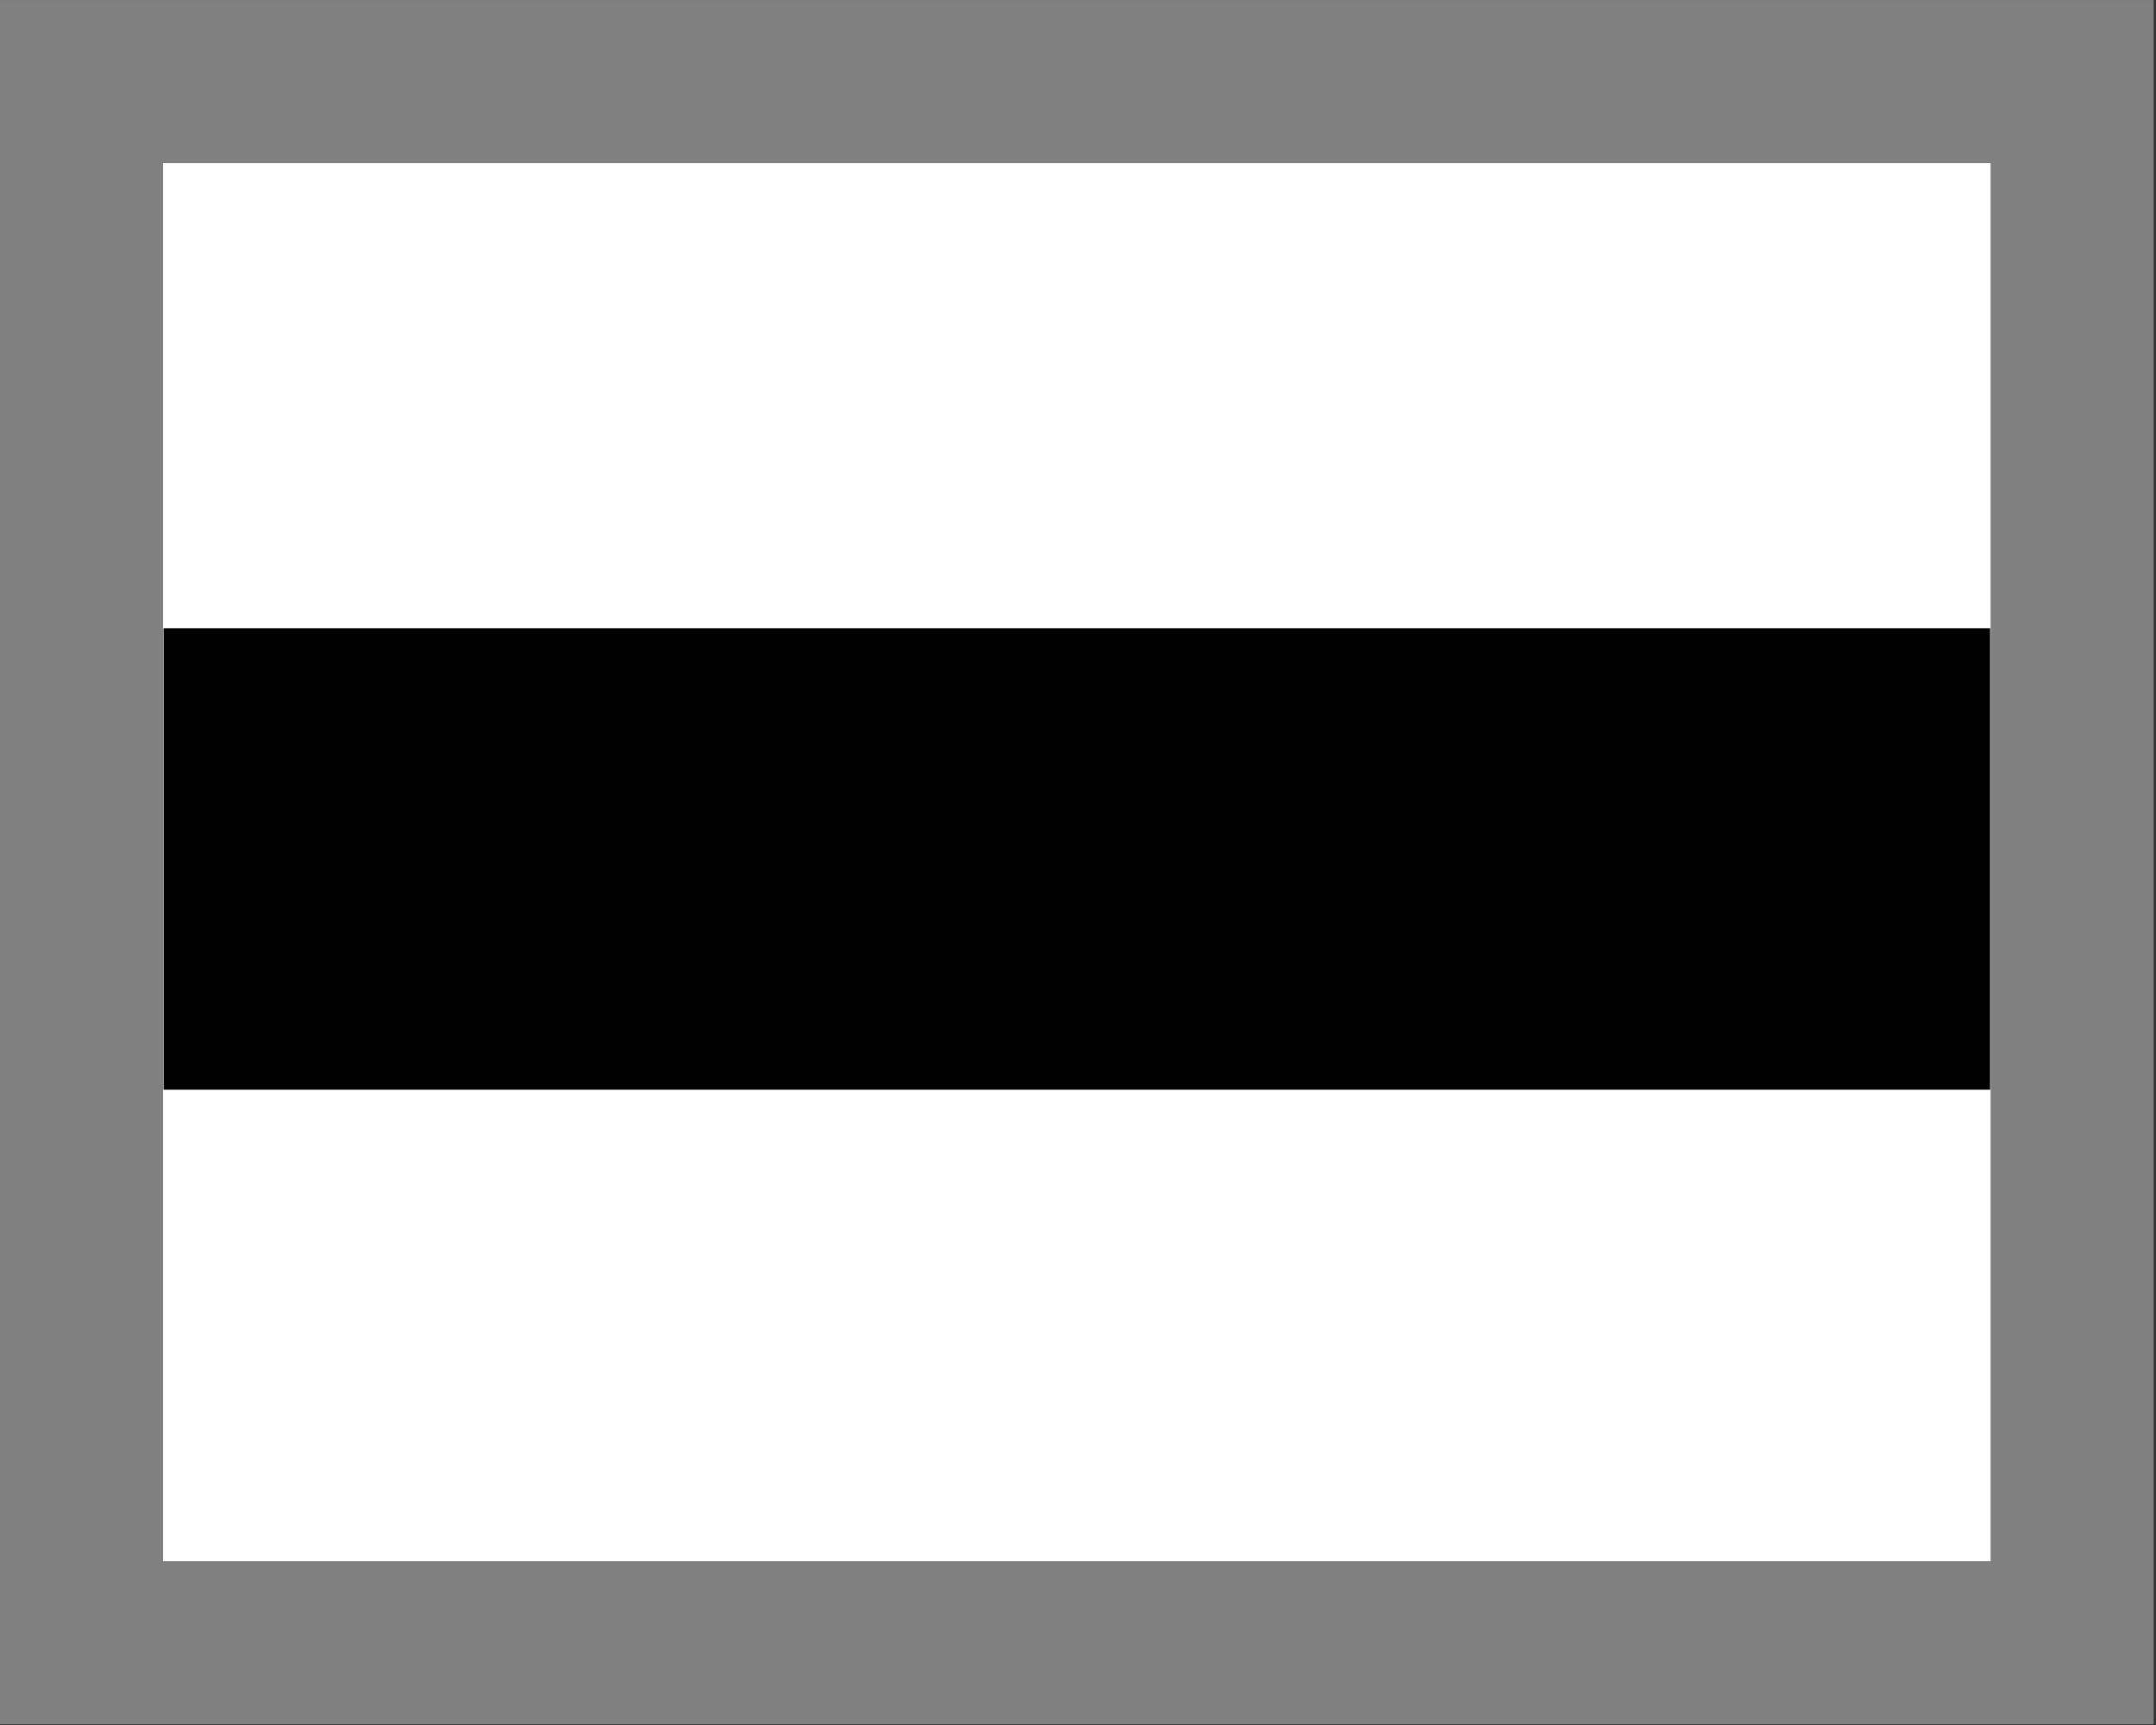<?xml version="1.0" encoding="UTF-8" standalone="no"?>
<!-- Created with Inkscape (http://www.inkscape.org/) -->

<svg
   width="40"
   height="32"
   viewBox="0 0 40 32"
   version="1.1"
   id="SVGRoot"
   xmlns="http://www.w3.org/2000/svg"
   xmlns:svg="http://www.w3.org/2000/svg">
  <rect x="0" y="0" width="40" height="32" fill="#333333" stroke="none"/>
  <defs
     id="defs132" />
  <g
     id="layer1">
    <g
       id="layer1-5"
       transform="translate(-0.066,-0.036)">
      <rect
         style="fill:#ffffff;stroke:#808080;stroke-width:3.025;stroke-linecap:square;stroke-dasharray:none;stroke-opacity:1;paint-order:markers fill stroke"
         id="rect605"
         width="36.932"
         height="28.961"
         x="1.578"
         y="1.549" />
      <rect
         style="fill:#000000;fill-opacity:1;stroke:none;stroke-width:3.757;stroke-linecap:square;stroke-dasharray:none;stroke-opacity:1;paint-order:markers fill stroke"
         id="rect2665"
         width="33.889"
         height="8.561"
         x="3.1"
         y="11.69" />
    </g>
  </g>
</svg>
